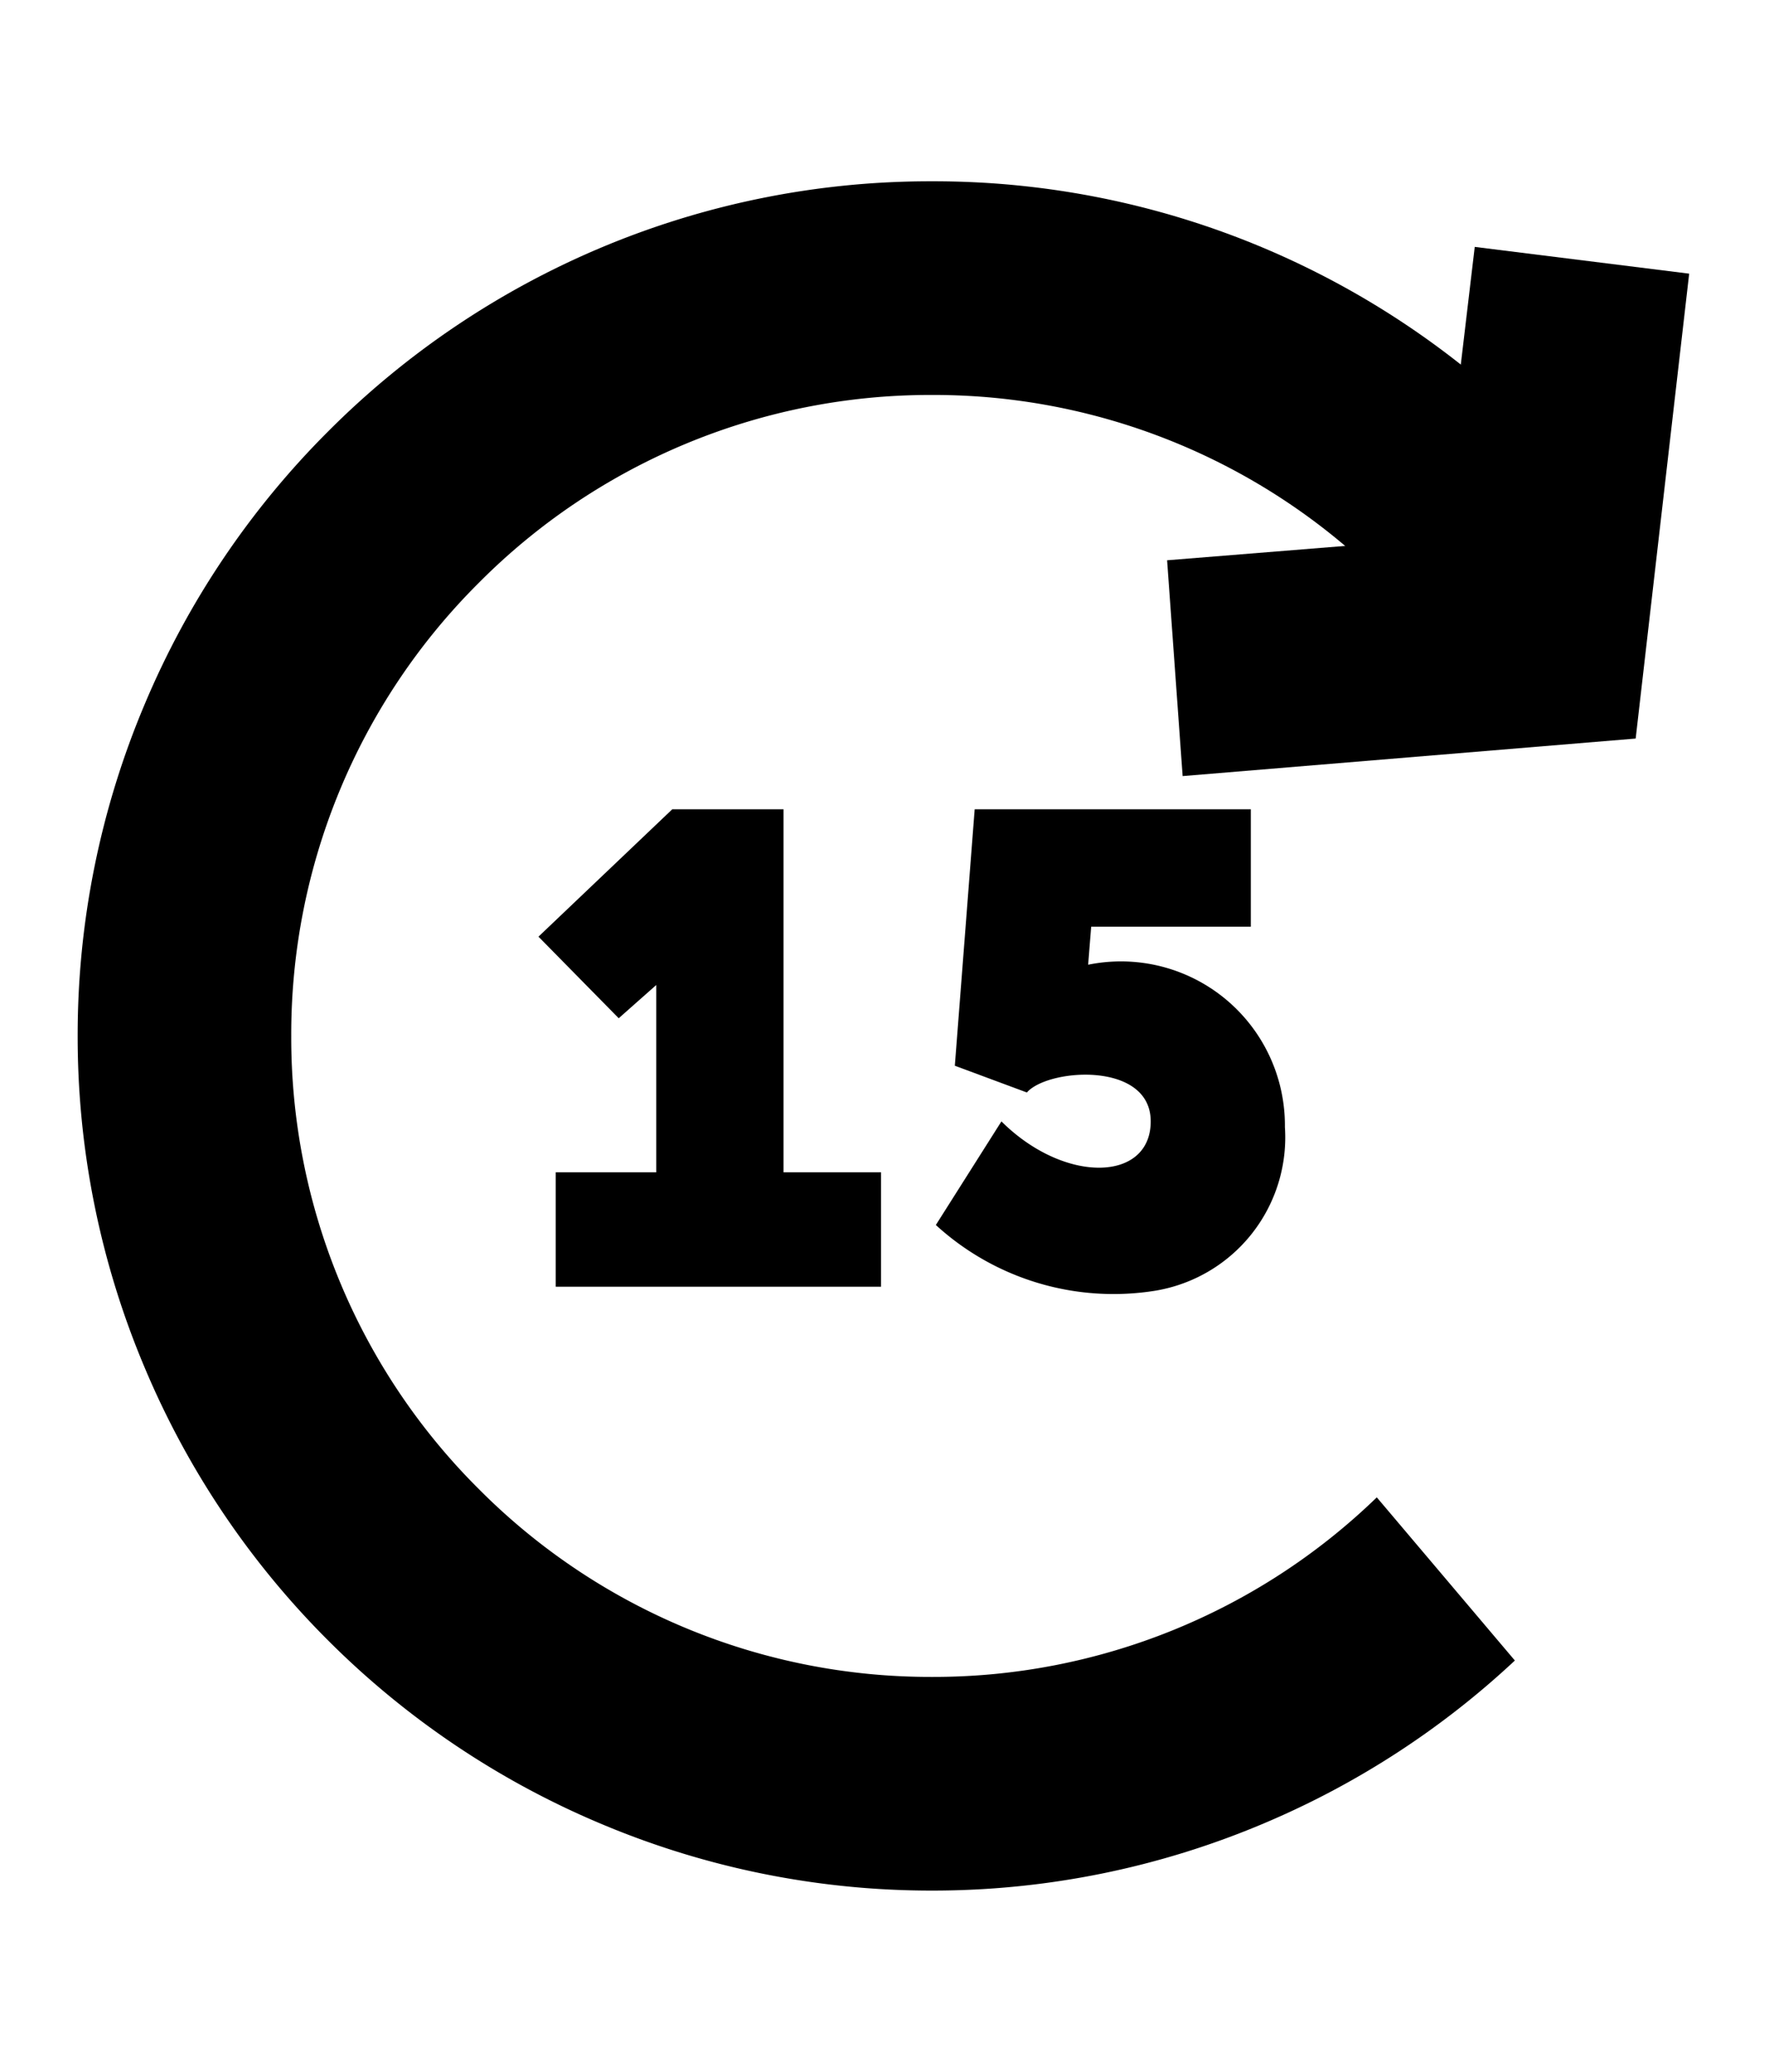 <svg xmlns="http://www.w3.org/2000/svg" viewBox="0 0 41 48"><title>15 seconds forwards</title><g fill="currentColor"><path d="M21.6 43.8a19.7 19.7 0 007.7-1.56 19.75 19.75 0 005.81-3.77l-3.2-3.78a14.77 14.77 0 01-10.31 4.16 14.76 14.76 0 01-10.5-4.35A14.75 14.75 0 016.75 24a14.75 14.75 0 014.35-10.5 14.75 14.75 0 0110.5-4.35 14.75 14.75 0 0110.5 4.35 15.13 15.13 0 011.24 1.4l3.77-3.2A20.08 20.08 0 0035.6 10a19.74 19.74 0 00-6.3-4.25 19.68 19.68 0 00-7.7-1.55 19.68 19.68 0 00-7.7 1.55A19.74 19.74 0 007.6 10a19.73 19.73 0 00-4.24 6.3A19.68 19.68 0 001.8 24a19.68 19.68 0 001.56 7.7A19.71 19.71 0 007.6 38a19.75 19.75 0 006.3 4.24 19.7 19.7 0 007.7 1.56z"/><path d="M34.18 5.72l-.8 6.75-6.33.51.36 5 10.5-.87 1.24-10.77zM15.58 18.75l-3.1 2.95 1.86 1.89.87-.77v4.34h-2.33v2.65h7.54v-2.65h-2.26v-8.41zM22.59 18.75h6.4v2.72h-3.7l-.07.88a3.8 3.8 0 014.56 3.76 3.6 3.6 0 01-2.99 3.79 6.1 6.1 0 01-5.1-1.52l1.52-2.4c1.47 1.46 3.46 1.4 3.46 0s-2.38-1.23-2.87-.67l-1.67-.62z"/></g></svg>
